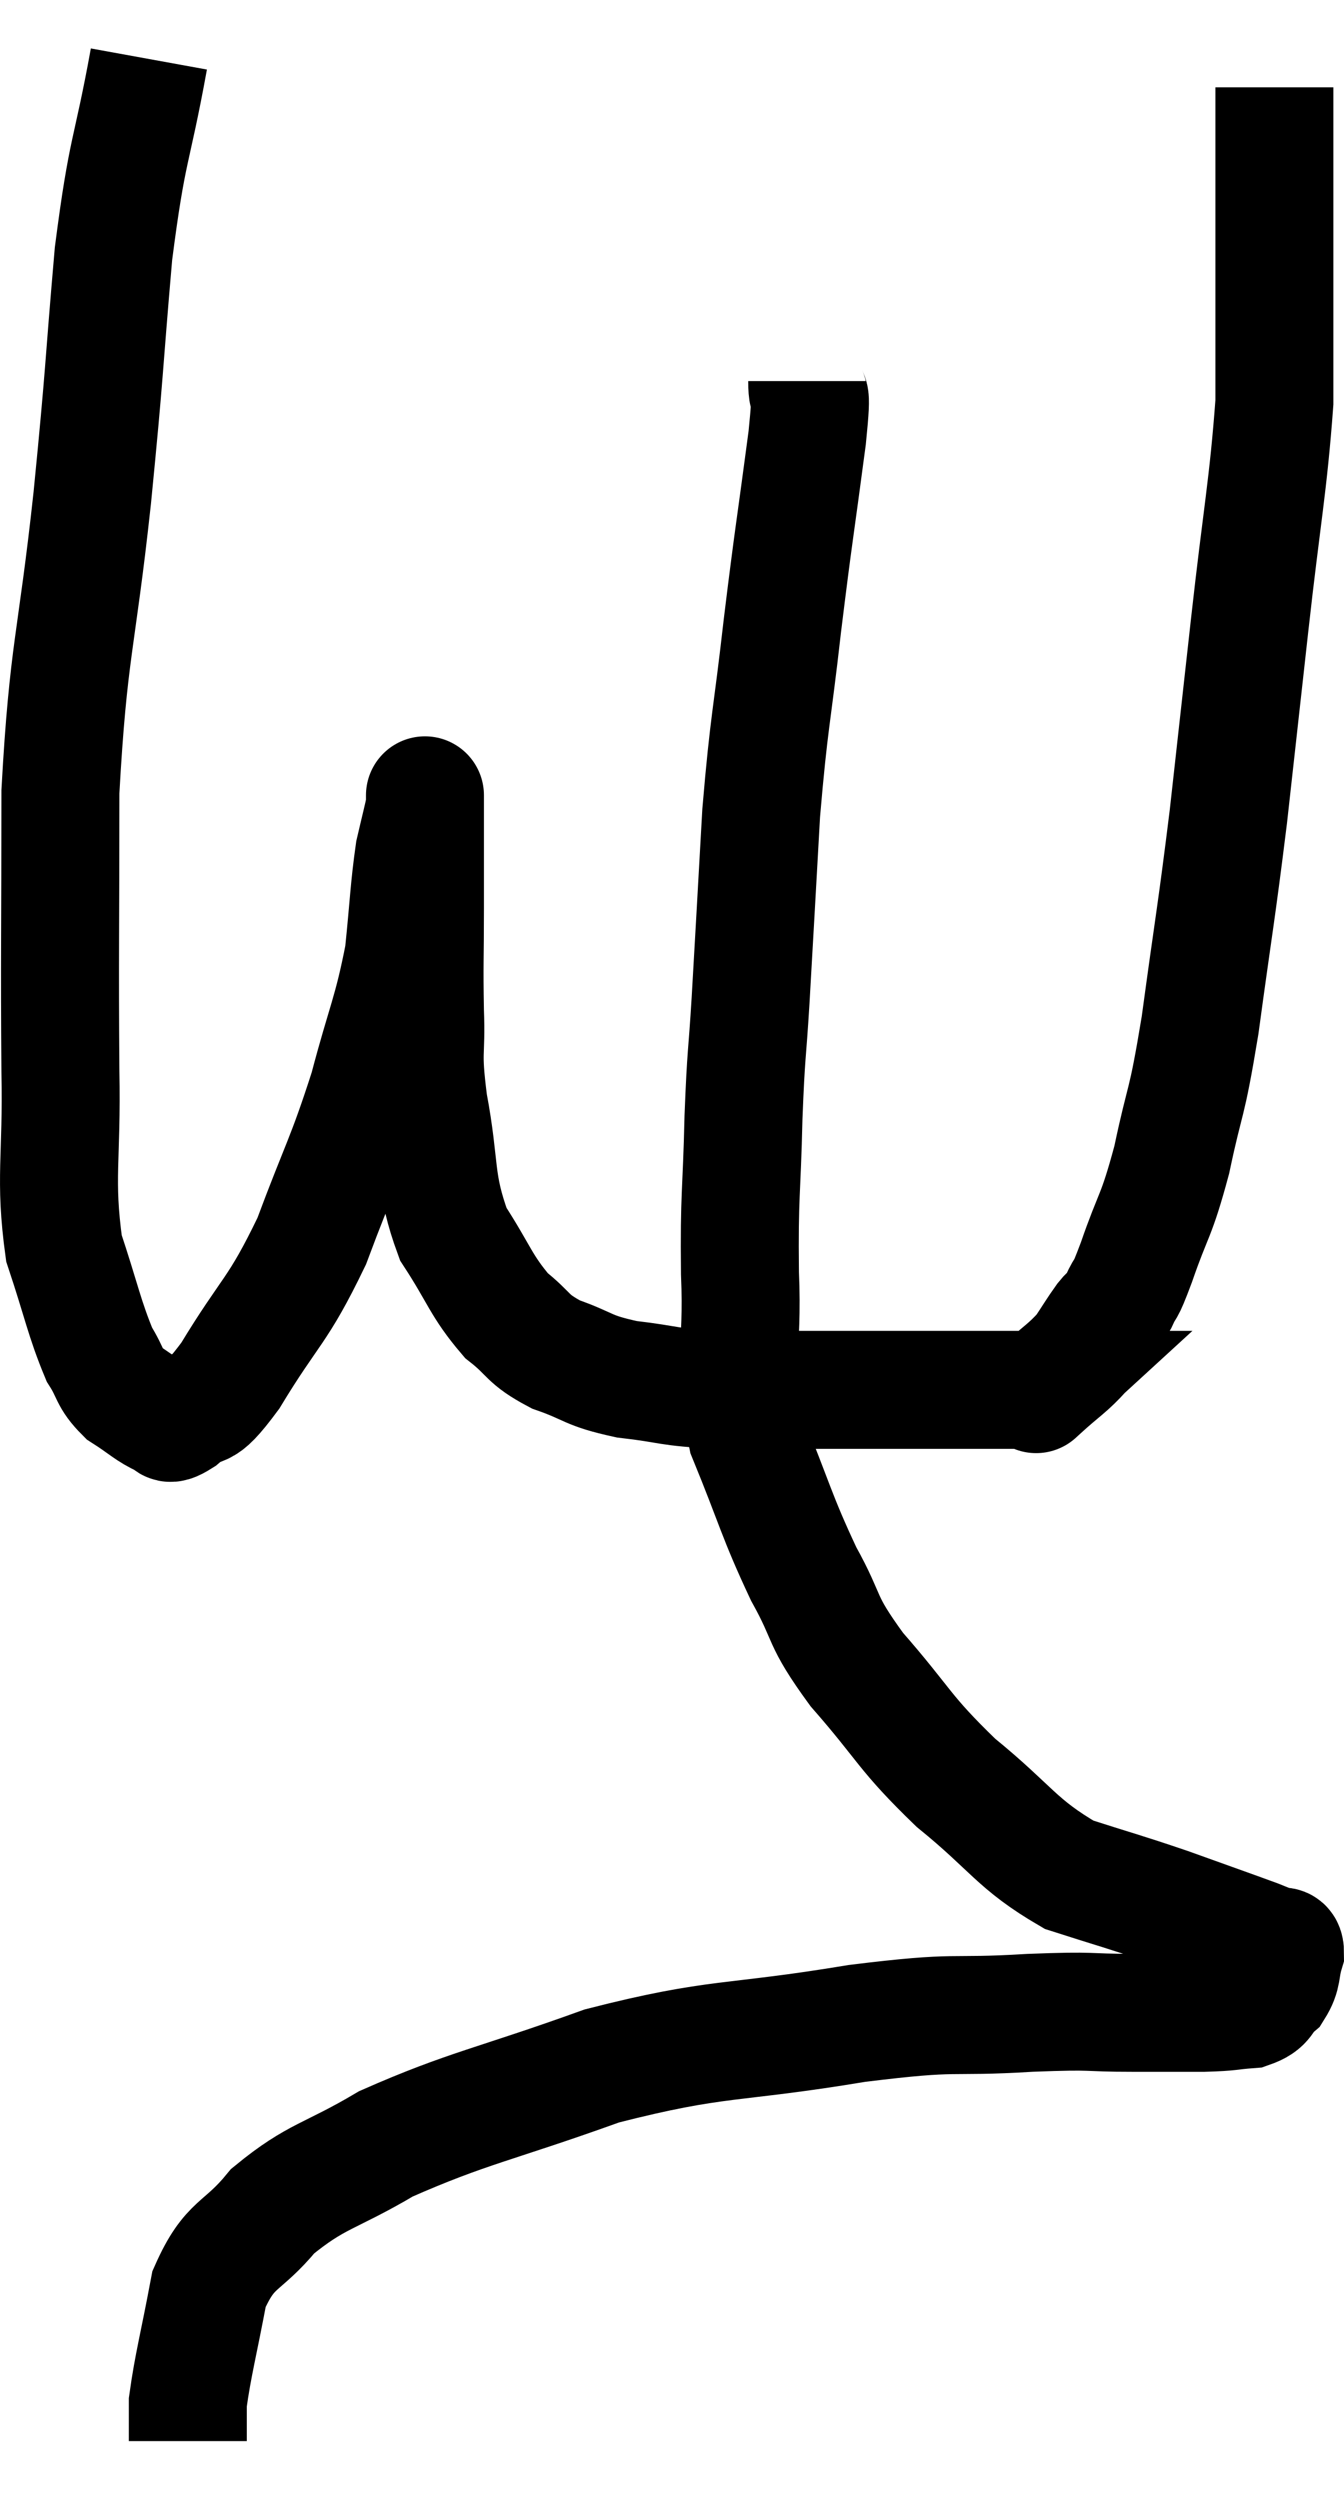 <svg xmlns="http://www.w3.org/2000/svg" viewBox="11.516 3.74 22.784 42.38" width="22.784" height="42.38"><path d="M 14.04 4.74 C 13.74 6.39, 13.68 6.18, 13.44 8.04 C 13.26 10.11, 13.305 9.9, 13.08 12.18 C 12.81 14.67, 12.675 14.73, 12.54 17.16 C 12.54 19.53, 12.525 19.965, 12.54 21.9 C 12.57 23.4, 12.435 23.7, 12.6 24.9 C 12.9 25.8, 12.945 26.085, 13.2 26.7 C 13.41 27.03, 13.35 27.09, 13.62 27.36 C 13.95 27.57, 14.04 27.675, 14.28 27.78 C 14.43 27.78, 14.295 27.96, 14.58 27.78 C 15 27.42, 14.865 27.81, 15.42 27.06 C 16.11 25.92, 16.215 25.995, 16.8 24.78 C 17.28 23.49, 17.37 23.415, 17.76 22.2 C 18.06 21.06, 18.165 20.925, 18.36 19.92 C 18.45 19.05, 18.45 18.81, 18.54 18.18 C 18.63 17.79, 18.675 17.625, 18.72 17.4 C 18.72 17.34, 18.72 17.265, 18.72 17.28 C 18.72 17.37, 18.72 16.995, 18.72 17.46 C 18.72 18.3, 18.72 18.285, 18.72 19.14 C 18.72 20.01, 18.705 20.055, 18.72 20.88 C 18.75 21.66, 18.66 21.495, 18.78 22.44 C 18.99 23.55, 18.87 23.76, 19.2 24.66 C 19.65 25.35, 19.665 25.53, 20.1 26.04 C 20.52 26.37, 20.43 26.43, 20.94 26.7 C 21.54 26.91, 21.45 26.97, 22.14 27.12 C 22.92 27.21, 22.8 27.255, 23.7 27.3 C 24.72 27.3, 24.75 27.3, 25.74 27.3 C 26.7 27.3, 26.985 27.3, 27.66 27.3 C 28.05 27.3, 28.14 27.3, 28.44 27.3 C 28.65 27.3, 28.755 27.3, 28.86 27.3 C 28.86 27.3, 28.815 27.3, 28.86 27.3 C 28.95 27.3, 28.995 27.3, 29.04 27.3 C 29.04 27.3, 29.04 27.3, 29.04 27.3 C 29.04 27.3, 29.04 27.3, 29.04 27.3 C 29.04 27.3, 29.04 27.3, 29.04 27.3 C 29.04 27.3, 29.04 27.3, 29.04 27.3 C 29.04 27.3, 29.04 27.3, 29.04 27.3 C 29.04 27.3, 29.04 27.3, 29.04 27.3 C 29.04 27.3, 29.04 27.3, 29.04 27.3 C 29.04 27.3, 29.04 27.3, 29.04 27.3 C 29.04 27.3, 29.01 27.3, 29.04 27.3 C 29.1 27.3, 29.13 27.3, 29.16 27.3 C 29.16 27.3, 28.98 27.465, 29.16 27.3 C 29.52 26.97, 29.61 26.94, 29.88 26.64 C 30.06 26.37, 30.09 26.31, 30.24 26.1 C 30.36 25.95, 30.345 26.04, 30.48 25.8 C 30.63 25.47, 30.555 25.74, 30.78 25.14 C 31.08 24.27, 31.11 24.405, 31.38 23.4 C 31.62 22.26, 31.62 22.575, 31.86 21.12 C 32.1 19.35, 32.13 19.275, 32.34 17.58 C 32.52 15.96, 32.505 16.095, 32.7 14.34 C 32.91 12.45, 33.015 11.985, 33.12 10.56 C 33.12 9.6, 33.12 9.825, 33.12 8.64 C 33.12 7.23, 33.12 6.645, 33.12 5.82 C 33.12 5.58, 33.12 5.49, 33.12 5.34 L 33.12 5.22" fill="none" stroke="black" stroke-width="2"></path><path d="M 25.2 10.2 C 25.2 10.68, 25.305 10.125, 25.2 11.16 C 24.99 12.75, 24.975 12.75, 24.78 14.34 C 24.6 15.93, 24.555 15.93, 24.42 17.52 C 24.33 19.11, 24.315 19.41, 24.24 20.7 C 24.18 21.69, 24.165 21.525, 24.12 22.68 C 24.09 24, 24.045 23.97, 24.06 25.32 C 24.12 26.7, 23.91 26.805, 24.18 28.08 C 24.66 29.25, 24.675 29.43, 25.14 30.42 C 25.59 31.23, 25.395 31.155, 26.04 32.04 C 26.88 33, 26.82 33.09, 27.72 33.96 C 28.68 34.74, 28.74 34.995, 29.64 35.52 C 30.48 35.79, 30.525 35.79, 31.32 36.06 C 32.07 36.33, 32.37 36.435, 32.82 36.6 C 32.97 36.66, 33.045 36.69, 33.12 36.72 C 33.12 36.72, 33.075 36.69, 33.12 36.72 C 33.21 36.78, 33.3 36.66, 33.3 36.84 C 33.21 37.14, 33.27 37.2, 33.12 37.44 C 32.91 37.62, 33 37.695, 32.7 37.8 C 32.31 37.83, 32.415 37.845, 31.92 37.86 C 31.32 37.86, 31.455 37.86, 30.72 37.86 C 29.85 37.86, 30.15 37.815, 28.98 37.86 C 27.51 37.95, 27.855 37.815, 26.04 38.04 C 23.88 38.4, 23.715 38.25, 21.72 38.76 C 19.89 39.42, 19.455 39.465, 18.06 40.08 C 17.1 40.65, 16.89 40.605, 16.14 41.22 C 15.6 41.88, 15.42 41.73, 15.06 42.54 C 14.88 43.5, 14.79 43.815, 14.7 44.46 C 14.7 44.79, 14.7 44.955, 14.7 45.12 L 14.7 45.12" fill="none" stroke="black" stroke-width="2"></path></svg>